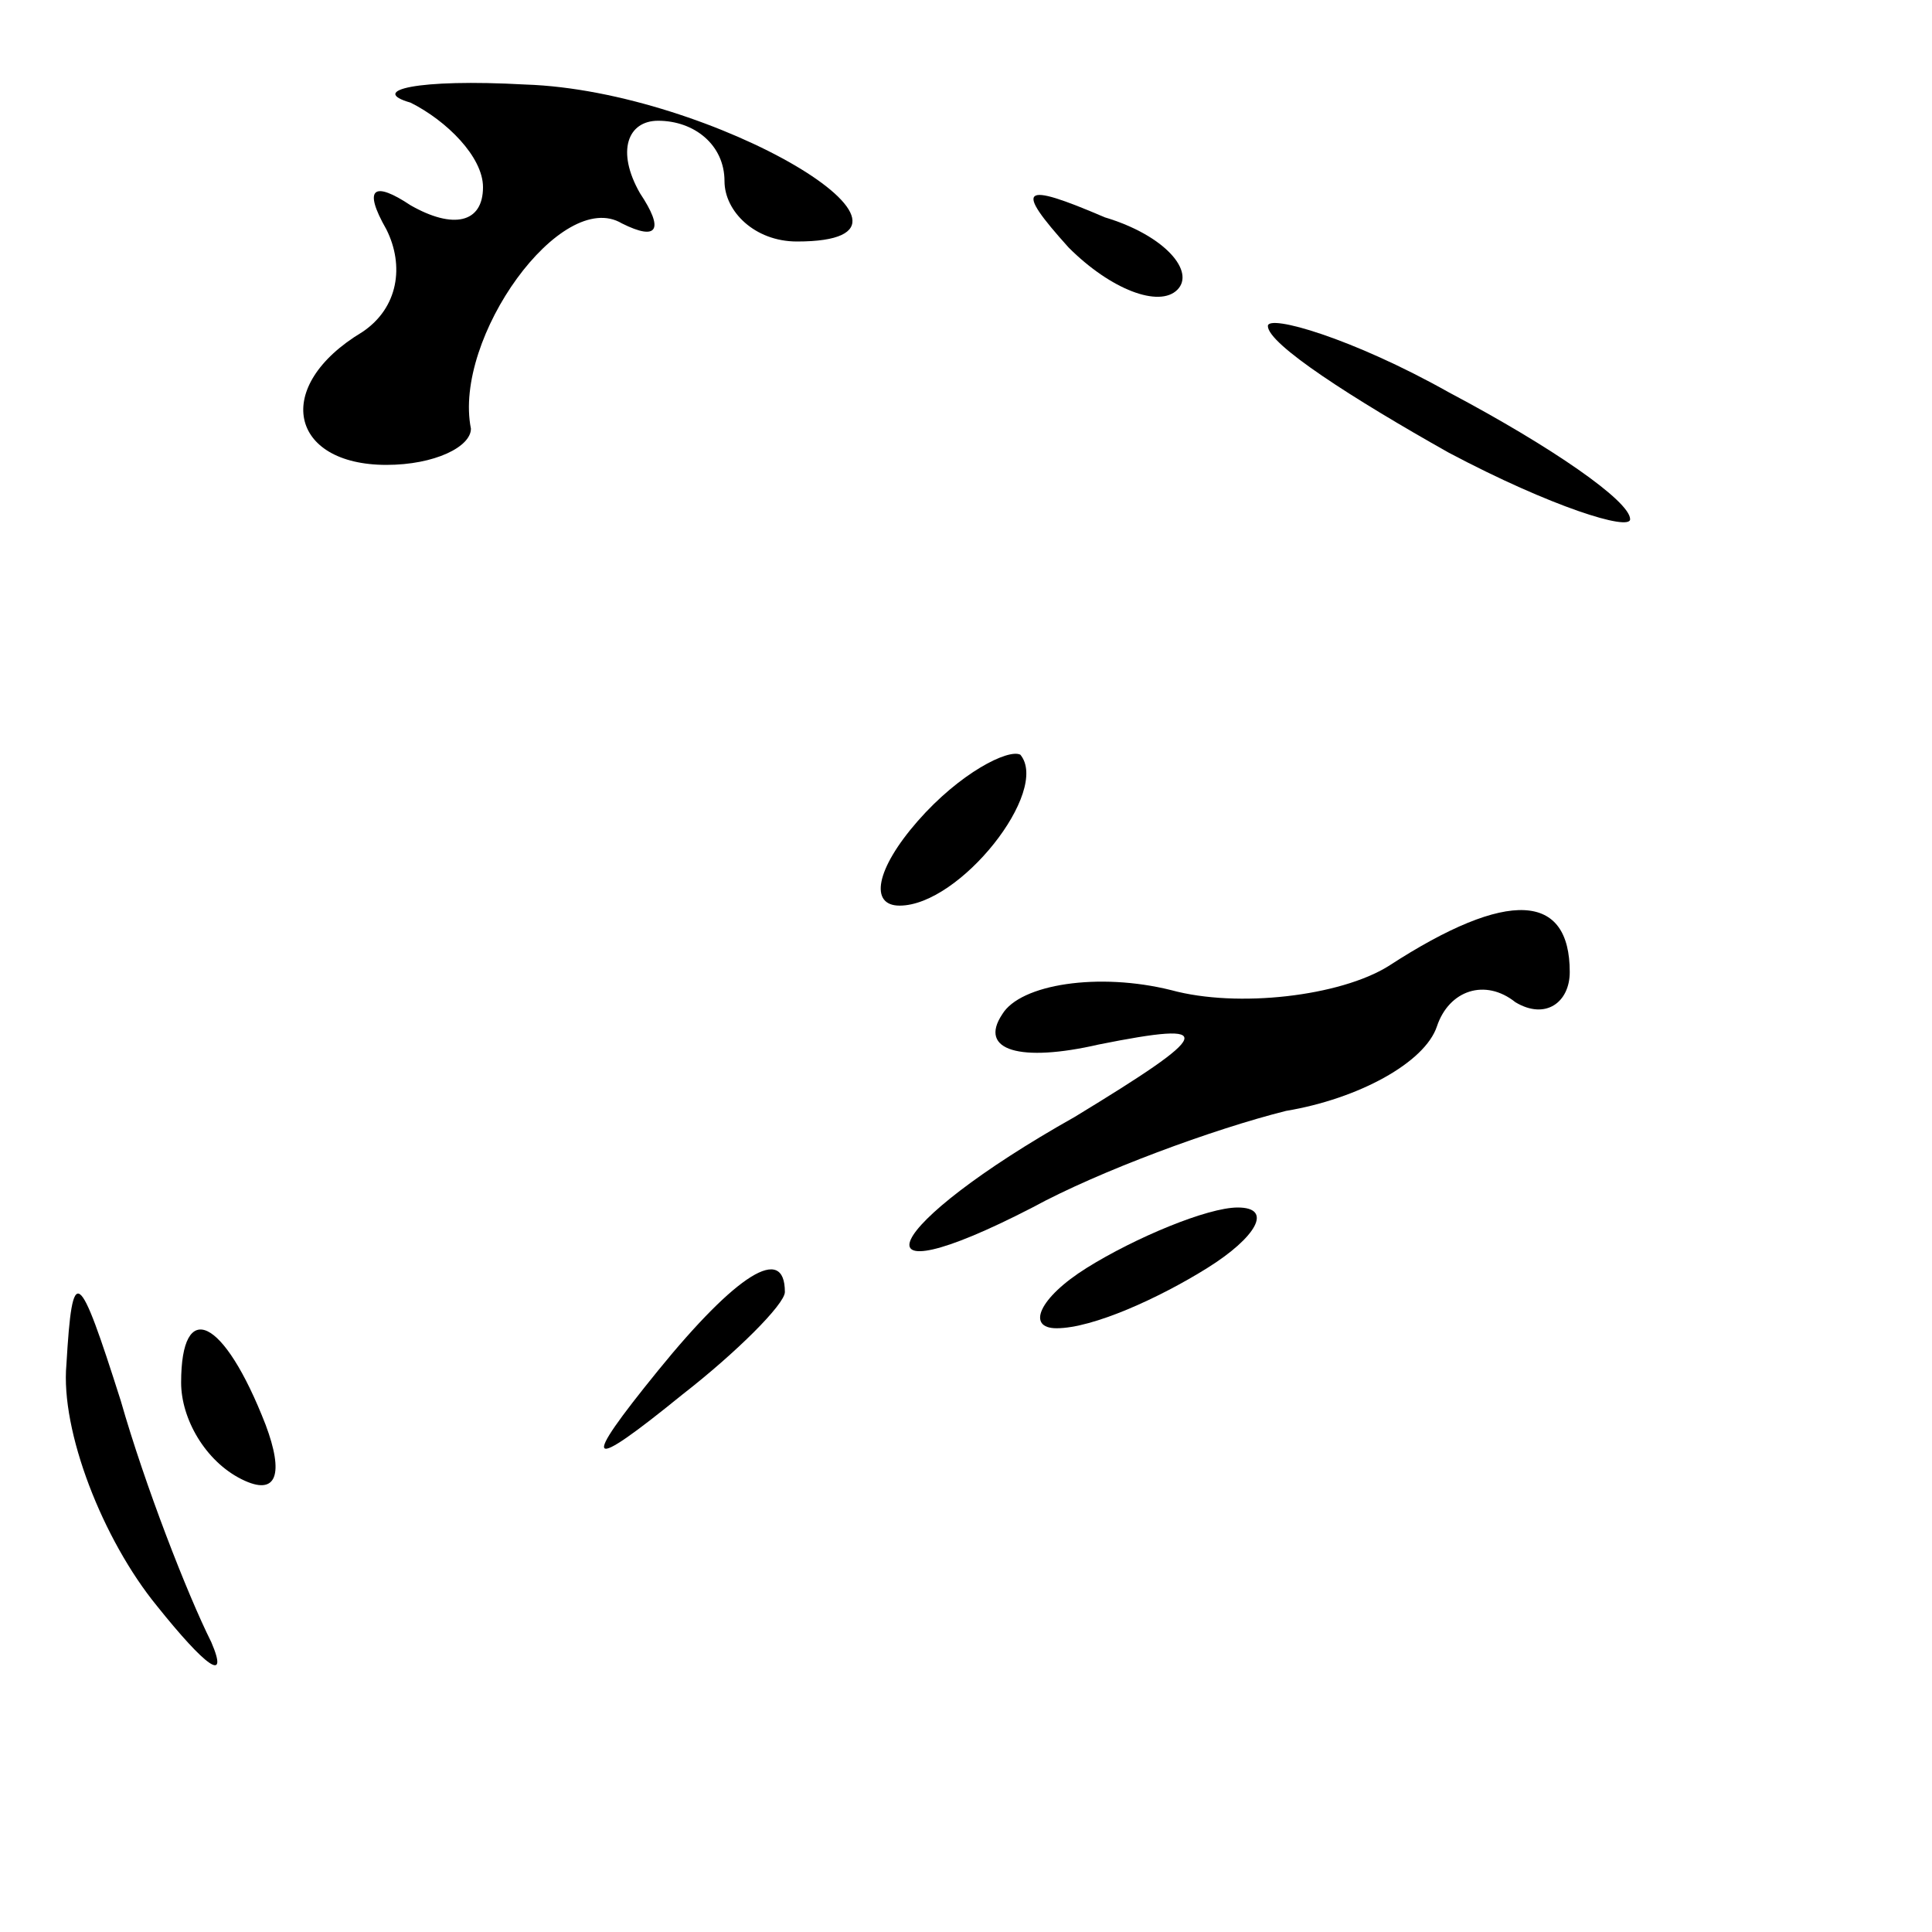 <?xml version="1.0" standalone="no"?>
<!DOCTYPE svg PUBLIC "-//W3C//DTD SVG 20010904//EN"
 "http://www.w3.org/TR/2001/REC-SVG-20010904/DTD/svg10.dtd">
<svg version="1.0" xmlns="http://www.w3.org/2000/svg"
 width="32pt" height="32pt" viewBox="0 0 32 32"
 preserveAspectRatio="xMidYMid meet">
<g transform="translate(0,32) scale(0.1,-0.1)"
fill="#000000" stroke="none">
<path fill="#000000" stroke="none" d="M68 303 c6 -3 12 -9 12 -14 0 -6 -5 -7
-12 -3 -6 4 -8 3 -4 -4 3 -6 2 -13 -4 -17 -15 -9 -12 -22 4 -22 8 0 14 3 14 6
-3 15 15 40 25 34 6 -3 7 -1 3 5 -4 7 -2 12 3 12 6 0 11 -4 11 -10 0 -5 5 -10
12 -10 28 0 -14 25 -45 26 -18 1 -26 -1 -19 -3z"/>
<path fill="#000000" stroke="none" d="M177 279 c7 -7 15 -10 18 -7 3 3 -2 9
-12 12 -14 6 -15 5 -6 -5z"/>
<path fill="#000000" stroke="none" d="M210 266 c0 -3 14 -12 30 -21 17 -9 30
-13 30 -11 0 3 -13 12 -30 21 -16 9 -30 13 -30 11z"/>
<path fill="#000000" stroke="none" d="M152 184 c-7 -8 -8 -14 -3 -14 10 0 25
19 20 25 -2 1 -10 -3 -17 -11z"/>
<path fill="#000000" stroke="none" d="M230 160 c-8 -5 -25 -7 -36 -4 -12 3
-25 1 -28 -4 -4 -6 3 -8 16 -5 20 4 19 2 -4 -12 -32 -18 -38 -31 -7 -15 11 6
30 13 42 16 12 2 23 8 25 14 2 6 8 8 13 4 5 -3 9 0 9 5 0 13 -10 14 -30 1z"/>
<path fill="#000000" stroke="none" d="M180 110 c-8 -5 -10 -10 -5 -10 6 0 17
5 25 10 8 5 11 10 5 10 -5 0 -17 -5 -25 -10z"/>
<path fill="#000000" stroke="none" d="M11 94 c-1 -11 6 -29 15 -40 8 -10 12
-13 9 -6 -4 8 -11 26 -15 40 -7 22 -8 23 -9 6z"/>
<path fill="#000000" stroke="none" d="M109 93 c-13 -16 -12 -17 4 -4 9 7 17
15 17 17 0 8 -8 3 -21 -13z"/>
<path fill="#000000" stroke="none" d="M30 91 c0 -6 4 -13 10 -16 6 -3 7 1 4
9 -7 18 -14 21 -14 7z"/>
</g>
</svg>
